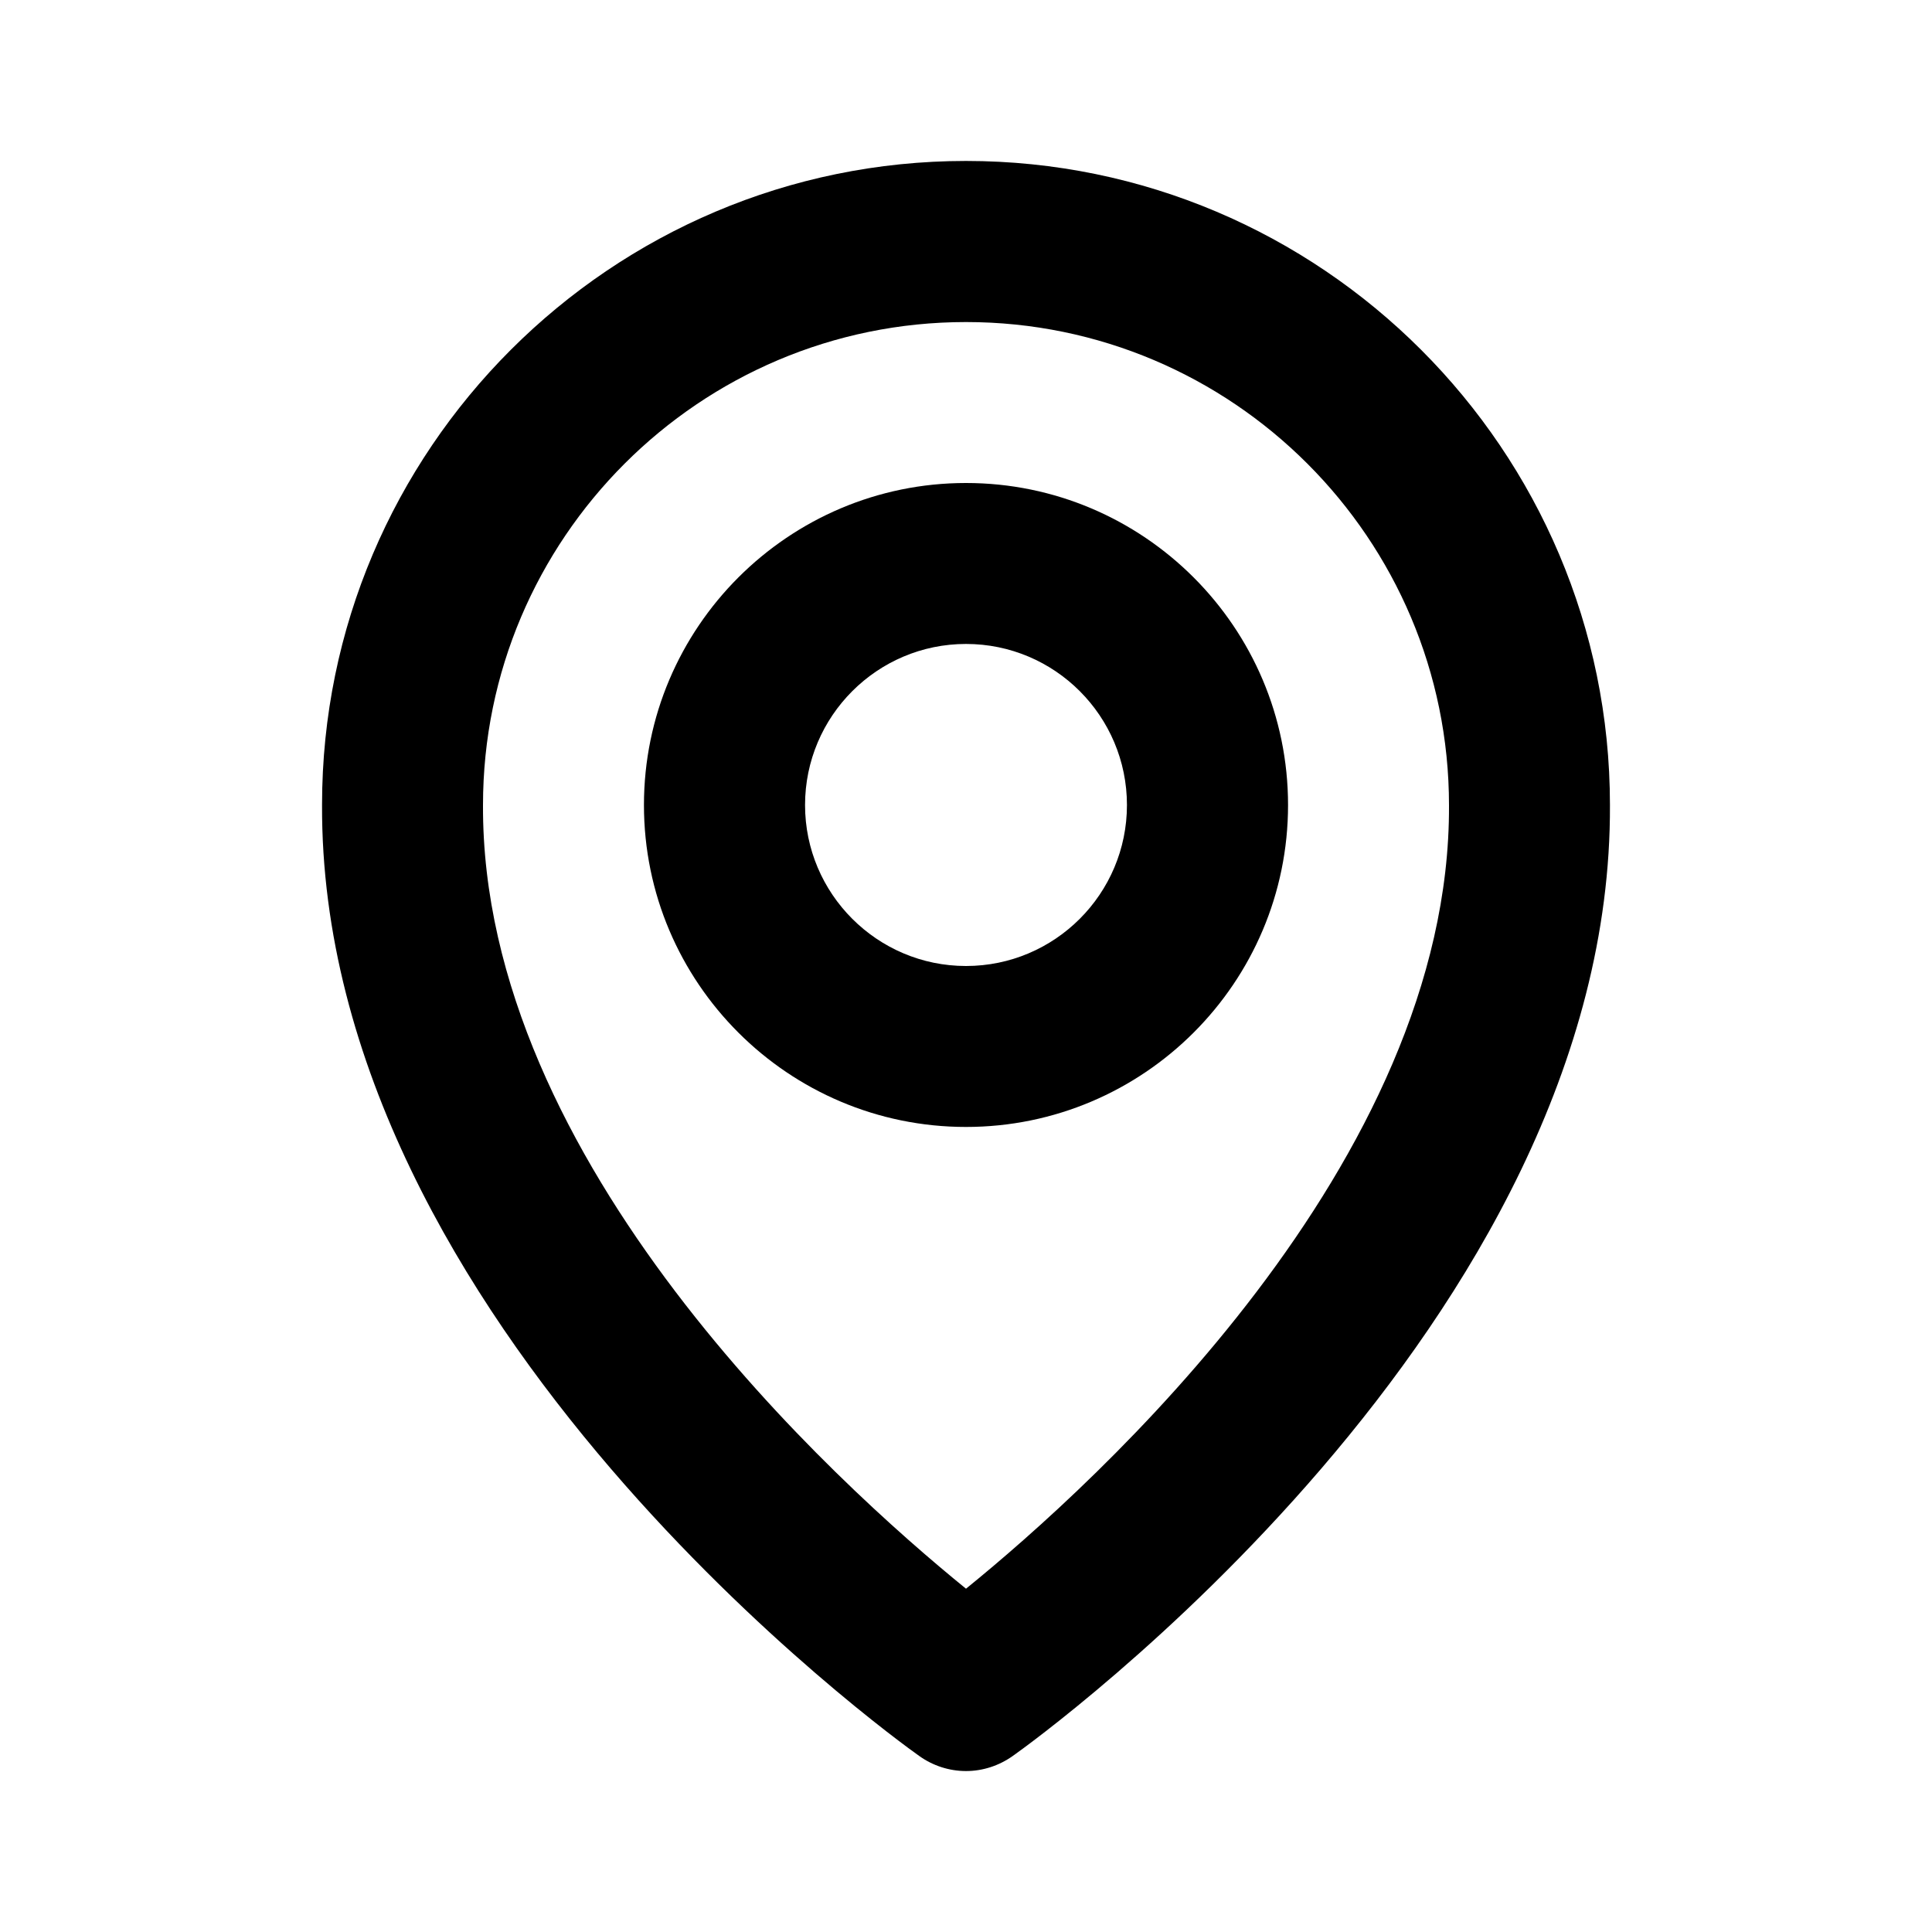 <svg width="13" height="13" viewBox="0 0 13 13" fill="none" xmlns="http://www.w3.org/2000/svg">
<path d="M6.5 7.583C7.695 7.583 8.667 6.612 8.667 5.417C8.667 4.222 7.695 3.25 6.5 3.25C5.305 3.25 4.333 4.222 4.333 5.417C4.333 6.612 5.305 7.583 6.5 7.583ZM6.5 4.333C7.098 4.333 7.583 4.819 7.583 5.417C7.583 6.014 7.098 6.5 6.5 6.5C5.903 6.5 5.417 6.014 5.417 5.417C5.417 4.819 5.903 4.333 6.5 4.333Z" fill="black"/>
<path d="M6.186 11.816C6.277 11.881 6.387 11.917 6.5 11.917C6.613 11.917 6.722 11.881 6.814 11.816C6.979 11.7 10.849 8.905 10.833 5.417C10.833 3.027 8.889 1.083 6.5 1.083C4.111 1.083 2.167 3.027 2.167 5.414C2.151 8.905 6.021 11.7 6.186 11.816ZM6.5 2.167C8.292 2.167 9.75 3.624 9.75 5.419C9.761 7.823 7.373 9.982 6.5 10.69C5.627 9.981 3.239 7.822 3.25 5.417C3.25 3.624 4.708 2.167 6.5 2.167Z" fill="black"/>
</svg>

